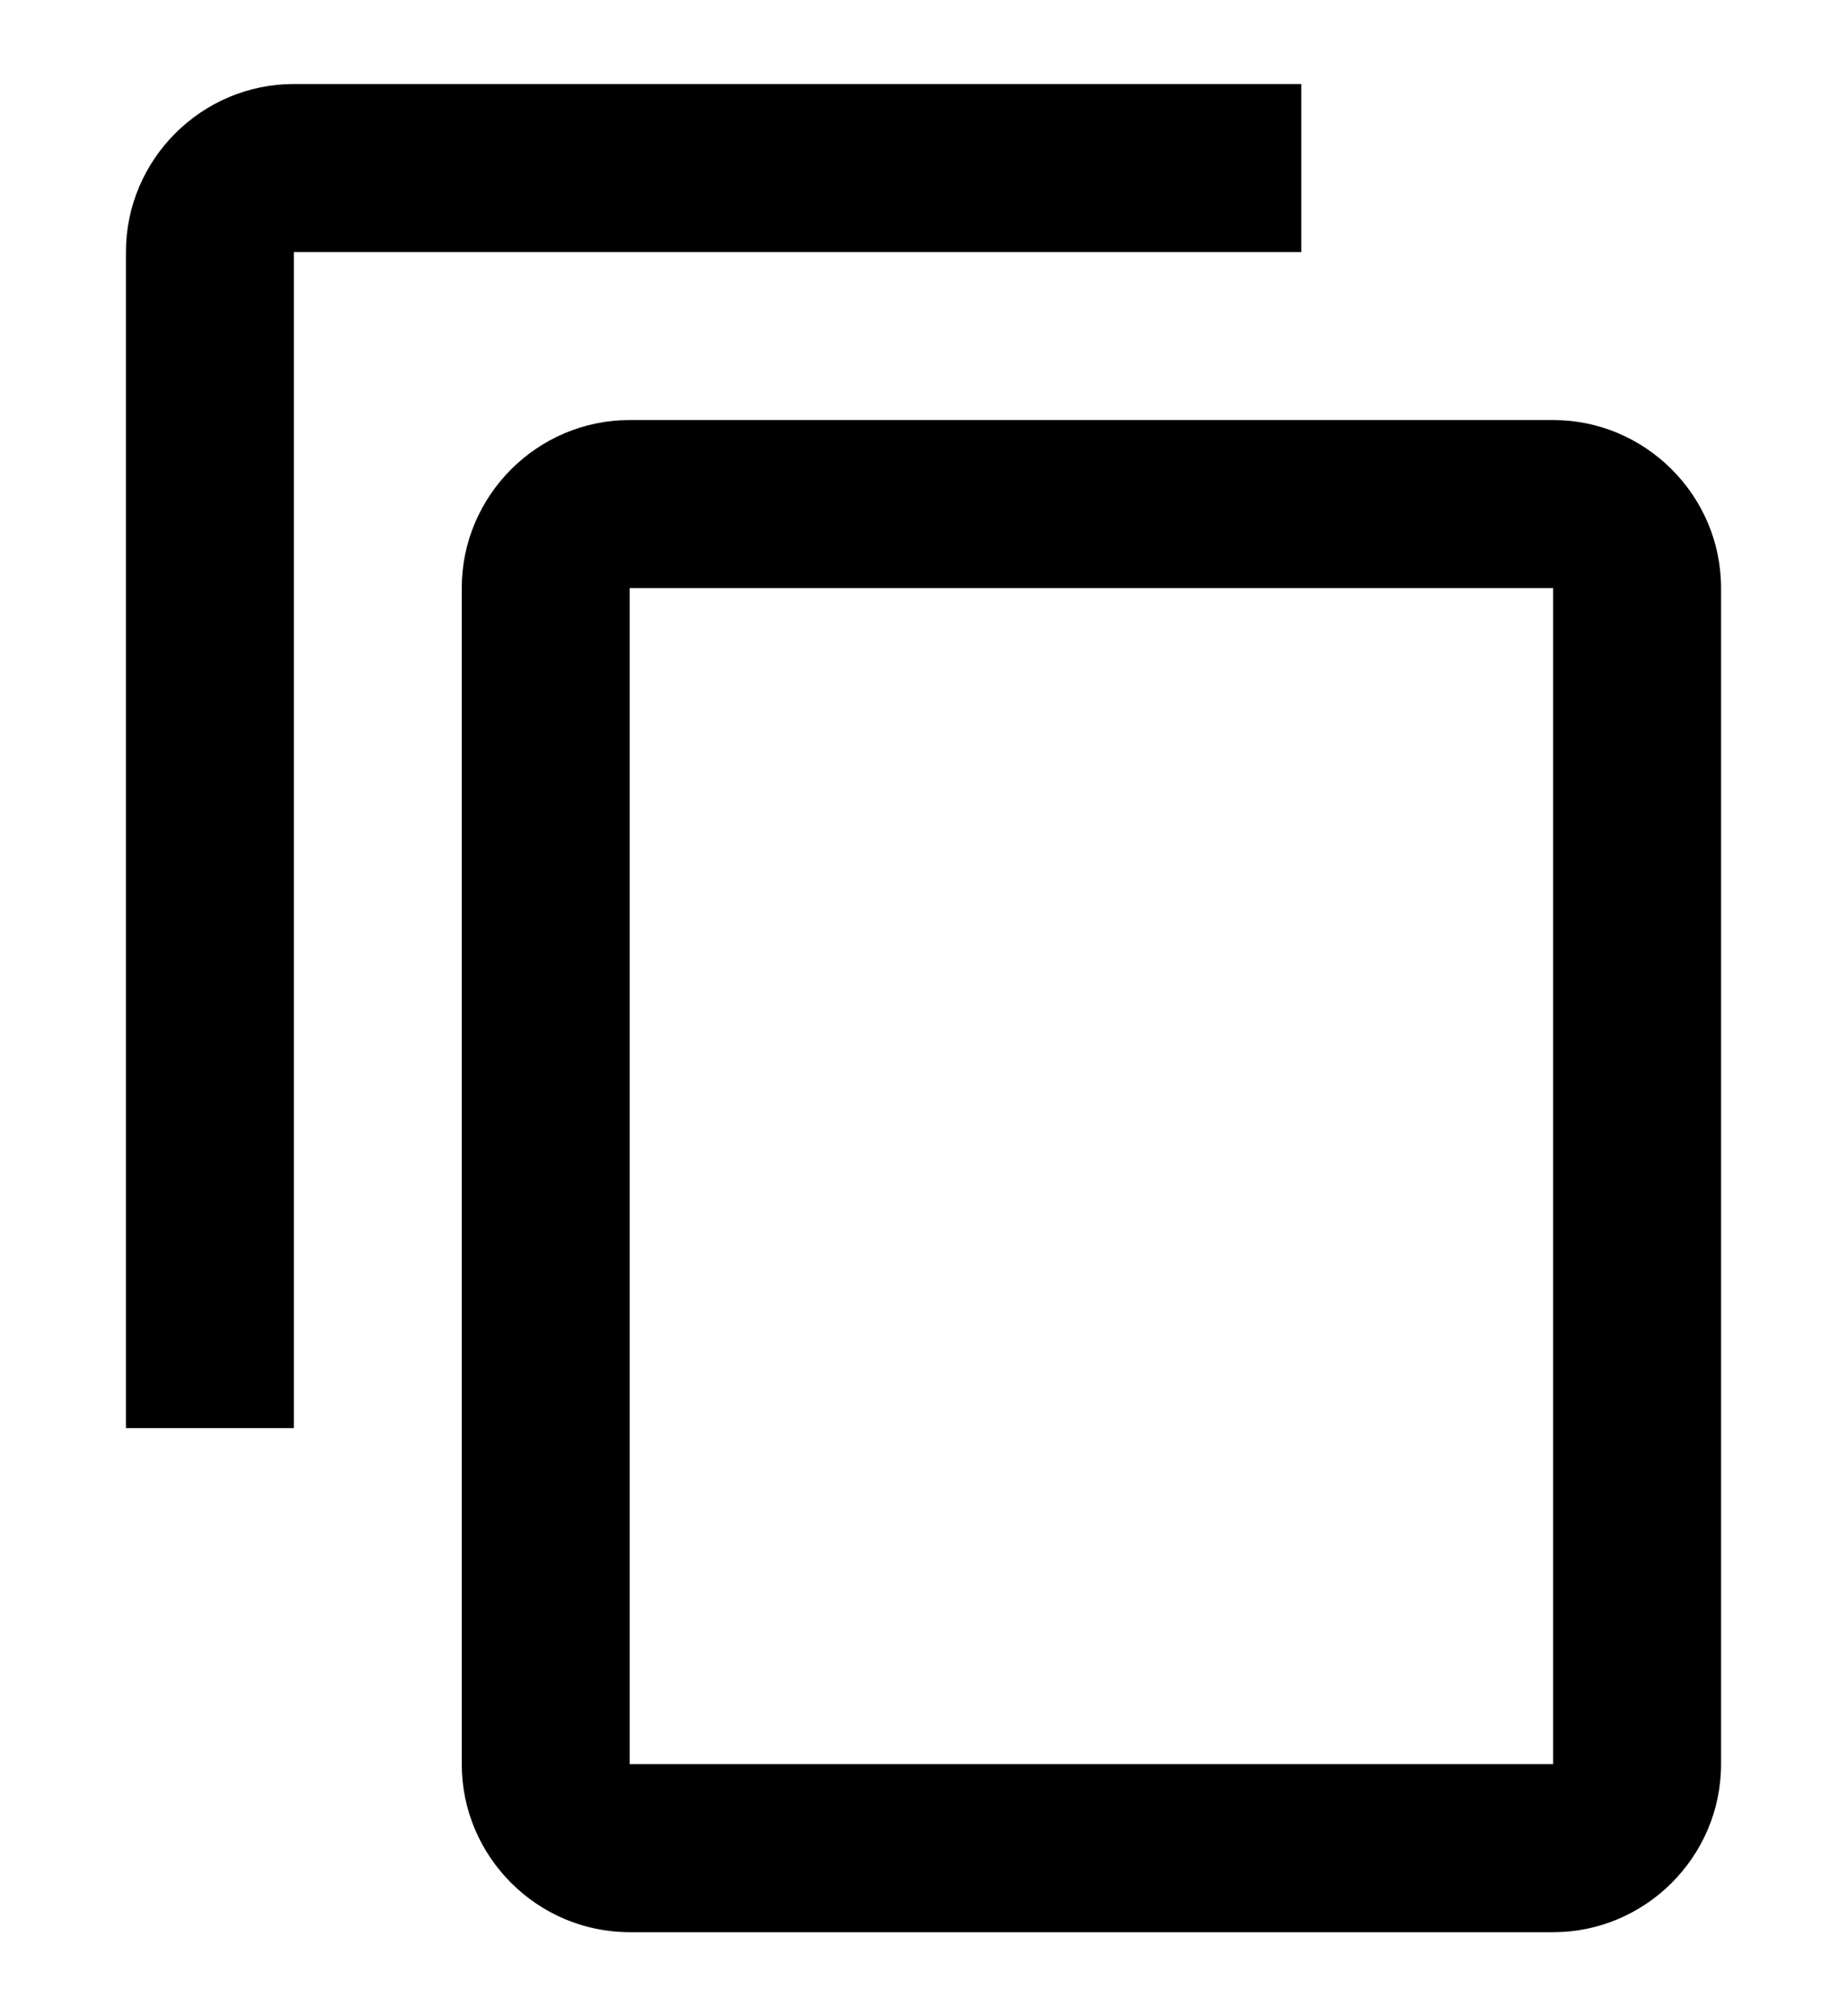 <svg width="22" height="24" viewBox="0 0 22 24" fill="none" xmlns="http://www.w3.org/2000/svg" >
  <path d="M15.5 1H3.5C2.4 1 1.5 1.9 1.5 3V17H3.5V3H15.5V1ZM18.5 5H7.5C6.4 5 5.5 5.9 5.5 7V21C5.5 22.1 6.4 23 7.5 23H18.5C19.6 23 20.5 22.1 20.5 21V7C20.5 5.9 19.6 5 18.5 5ZM18.5 21H7.5V7H18.5V21Z" fill="#000"/>
</svg>